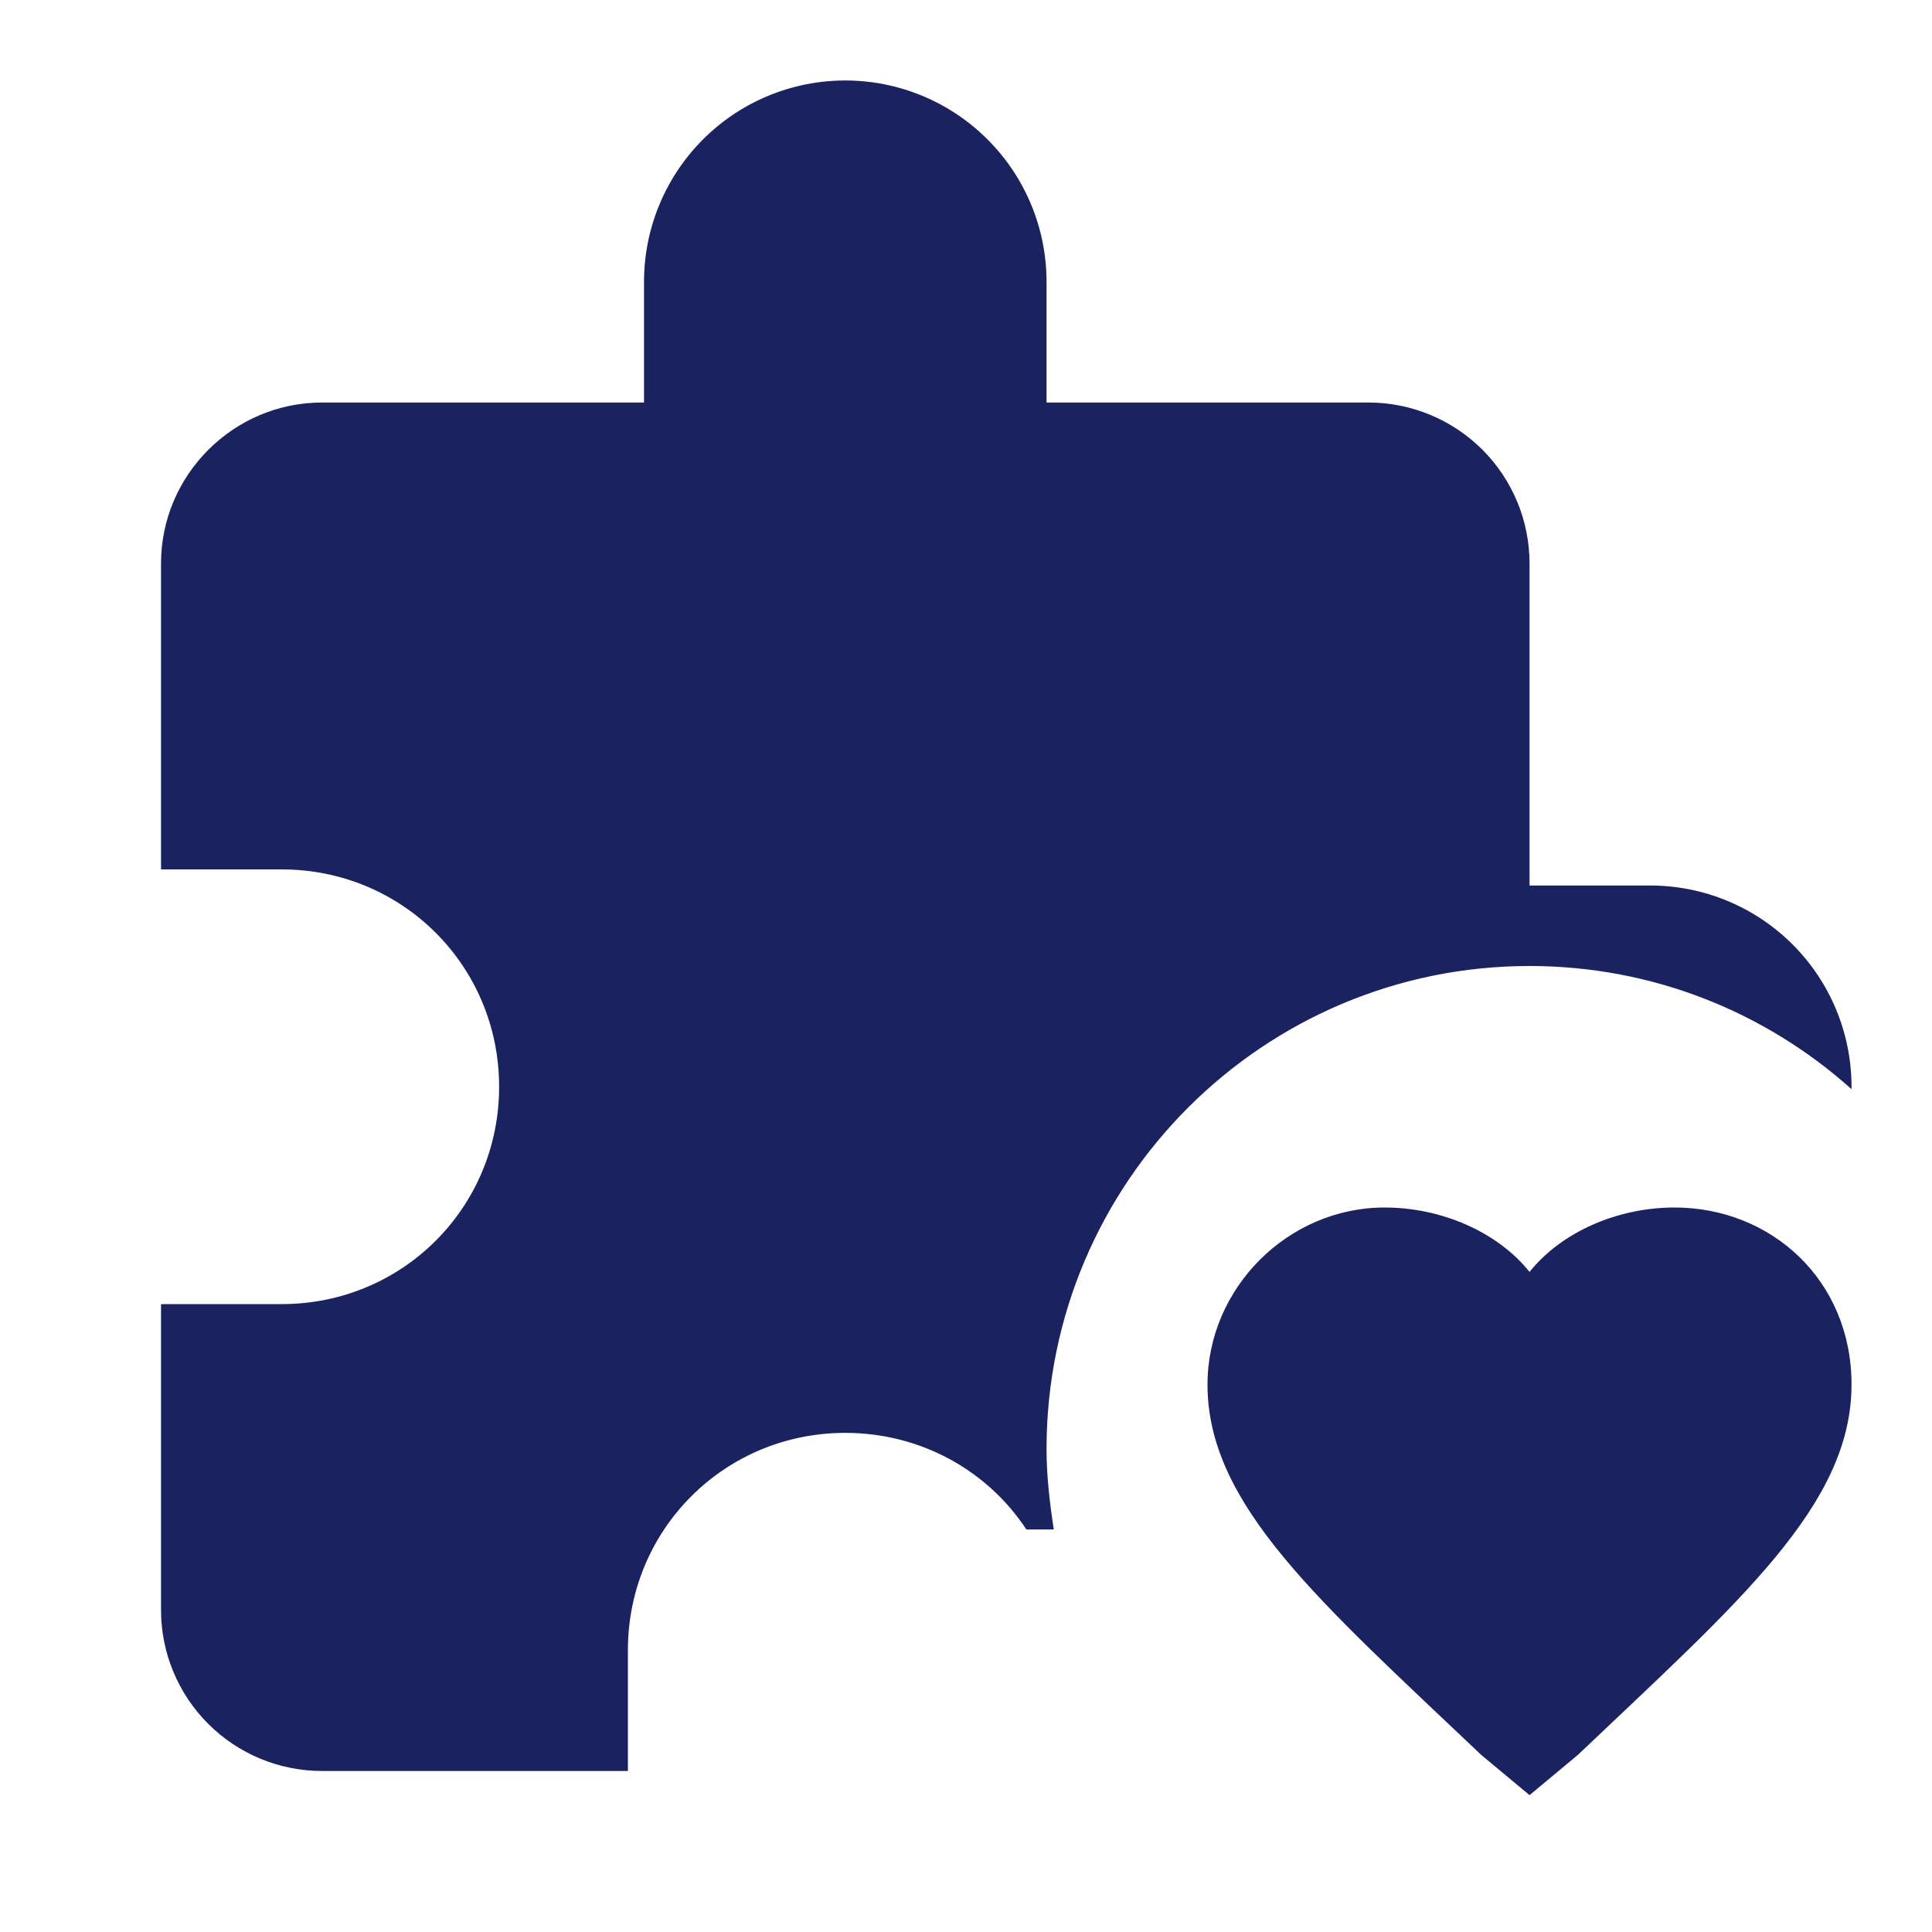 <svg width="32" height="32" viewBox="0 0 32 32" fill="none" xmlns="http://www.w3.org/2000/svg">
<path d="M25.334 29.733L24.534 29.067C21.867 26.533 20 24.933 20 22.933C20 21.333 21.334 20 22.934 20C23.867 20 24.8 20.4 25.334 21.067C25.867 20.4 26.8 20 27.734 20C29.334 20 30.667 21.2 30.667 22.933C30.667 24.933 28.8 26.533 26.134 29.067L25.334 29.733V29.733ZM27.334 14.667H25.334V9.333C25.334 8.626 25.053 7.948 24.553 7.448C24.052 6.948 23.374 6.667 22.667 6.667H17.334V4.667C17.334 3.783 16.983 2.935 16.357 2.31C15.732 1.684 14.884 1.333 14 1.333C13.116 1.333 12.268 1.684 11.643 2.31C11.018 2.935 10.667 3.783 10.667 4.667V6.667H5.334C3.867 6.667 2.667 7.867 2.667 9.333V14.4H4.667C6.667 14.4 8.267 16 8.267 18C8.267 20 6.667 21.6 4.667 21.6H2.667V26.667C2.667 27.374 2.948 28.052 3.448 28.552C3.948 29.052 4.626 29.333 5.334 29.333H10.4V27.333C10.4 25.333 12 23.733 14 23.733C15.254 23.733 16.36 24.36 17 25.333H17.454C17.387 24.893 17.334 24.453 17.334 24C17.334 19.587 20.92 16 25.334 16C27.387 16 29.254 16.773 30.667 18.04V18C30.667 17.116 30.316 16.268 29.691 15.643C29.066 15.018 28.218 14.667 27.334 14.667V14.667Z" fill="#1B2260"/>
</svg>

